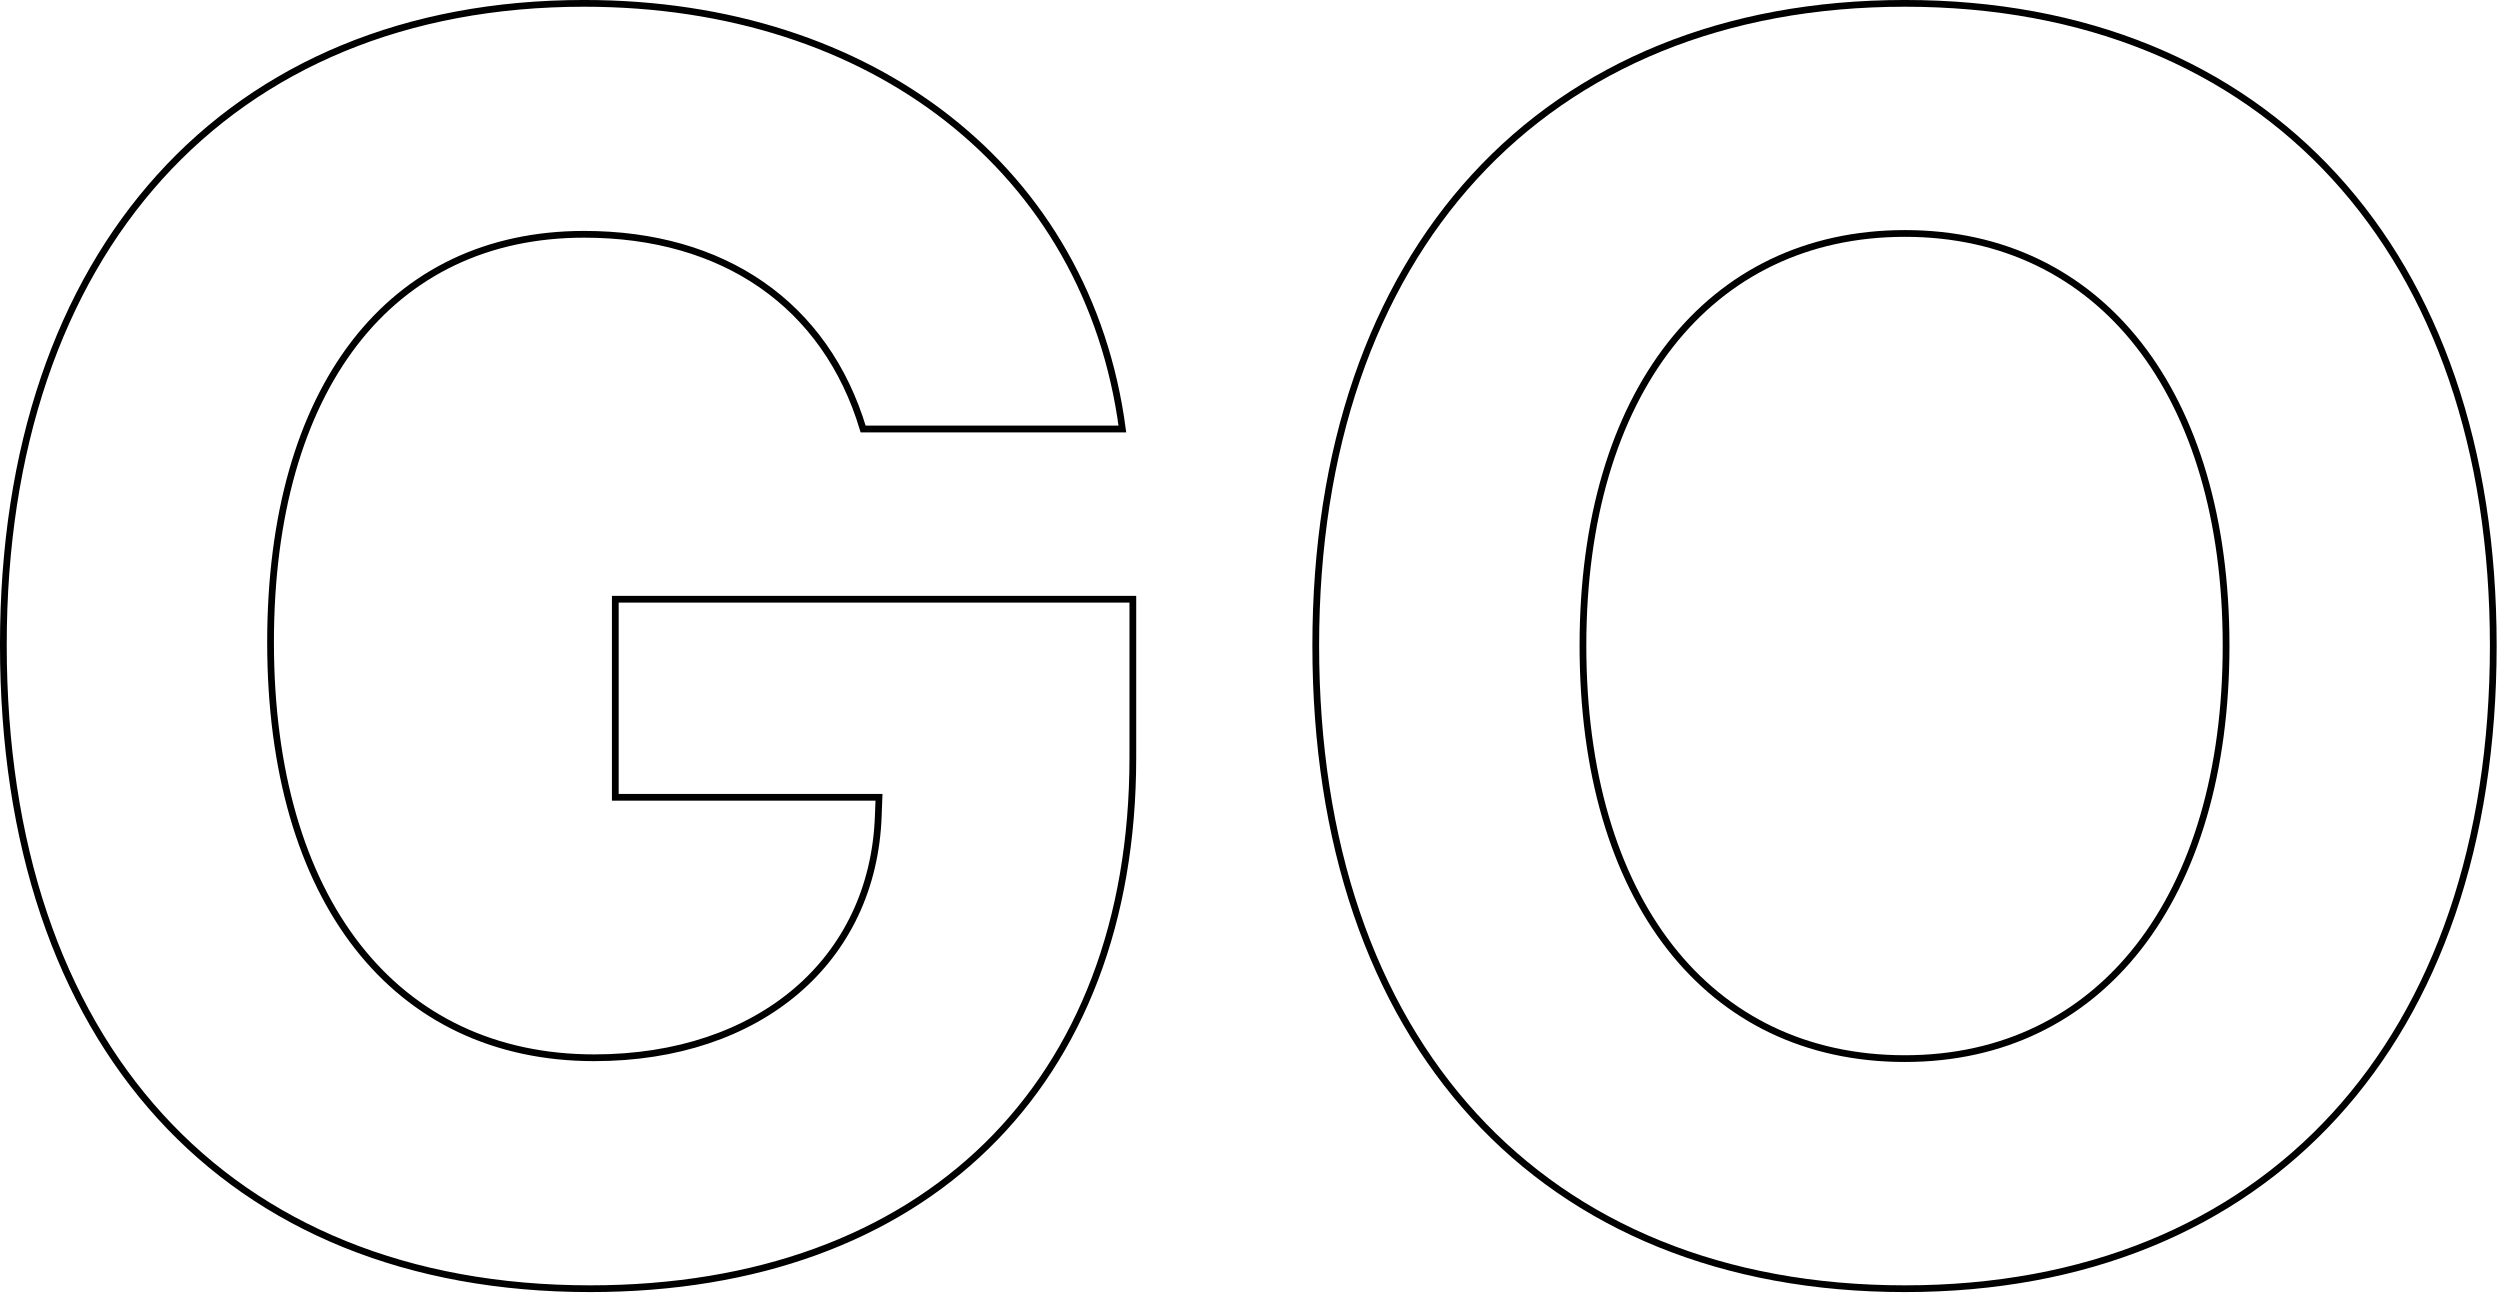 <?xml version="1.0" encoding="UTF-8"?>
<svg width="743px" height="385px" viewBox="0 0 743 385" version="1.1" xmlns="http://www.w3.org/2000/svg" xmlns:xlink="http://www.w3.org/1999/xlink">
    <g id="Webapp" stroke="none" stroke-width="1" fill="none" fill-rule="evenodd" fill-opacity="0">
        <g id="n-wa-new_story-9-1-3" transform="translate(-349, -350)" fill="#FFFFFF" fill-rule="nonzero" stroke="#000000" stroke-width="2.004">
            <g id="countdown" transform="translate(0, 120)">
                <g id="GO" transform="translate(351, 232)">
                    <path d="M171.599,-1.002 C214.551,-1.002 251.828,11.418 279.698,33.264 C307.9,55.371 326.484,87.132 331.569,125.498 L254.526,125.498 C248.997,107.056 238.612,92.489 224.297,82.589 C210.22,72.854 192.354,67.633 171.599,67.633 C142.741,67.633 119.45,79.082 103.385,99.932 C87.259,120.86 78.409,151.21 78.409,188.873 C78.409,227.173 87.641,258.017 104.268,279.313 C120.934,300.659 145.031,312.367 174.605,312.367 C199.13,312.367 219.89,305.144 234.697,292.509 C249.462,279.91 258.286,261.932 259.027,240.436 L259.238,234.964 L180.868,234.964 L180.868,176.098 L334.68,176.098 L334.68,223.191 C334.68,271.828 319.158,311.254 291.262,338.538 C263.351,365.837 223.028,381.002 173.352,381.002 C119.271,381.002 75.675,362.814 45.595,329.78 C15.571,296.808 -1.002,249.011 -1.002,189.624 C-1.002,131.118 15.694,83.509 45.56,50.505 C75.486,17.436 118.647,-1.002 171.599,-1.002 Z" id="Path"></path>
                    <path d="M564.147,-1.002 C617.779,-1.002 661.538,17.41 691.873,50.542 C722.09,83.542 739.002,131.177 739.002,189.875 C739.002,248.72 722.139,296.431 691.933,329.464 C661.63,362.603 617.885,381.002 564.147,381.002 C510.106,381.002 466.346,362.654 436.079,329.602 C405.825,296.564 389.041,248.802 389.041,189.875 C389.041,131.104 405.986,83.502 436.214,50.535 C466.615,17.38 510.467,-1.002 564.147,-1.002 Z M564.147,67.383 C534.999,67.383 511.064,79.237 494.433,100.476 C477.782,121.743 468.452,152.377 468.452,189.875 C468.452,227.419 477.678,258.224 494.379,279.596 C510.908,300.748 534.761,312.617 564.147,312.617 C593.235,312.617 617.07,300.686 633.633,279.434 C650.285,258.069 659.591,227.324 659.591,189.875 C659.591,152.392 650.269,121.768 633.661,100.502 C617.061,79.247 593.181,67.383 564.147,67.383 Z" id="Shape"></path>
                </g>
            </g>
        </g>
    </g>
</svg>